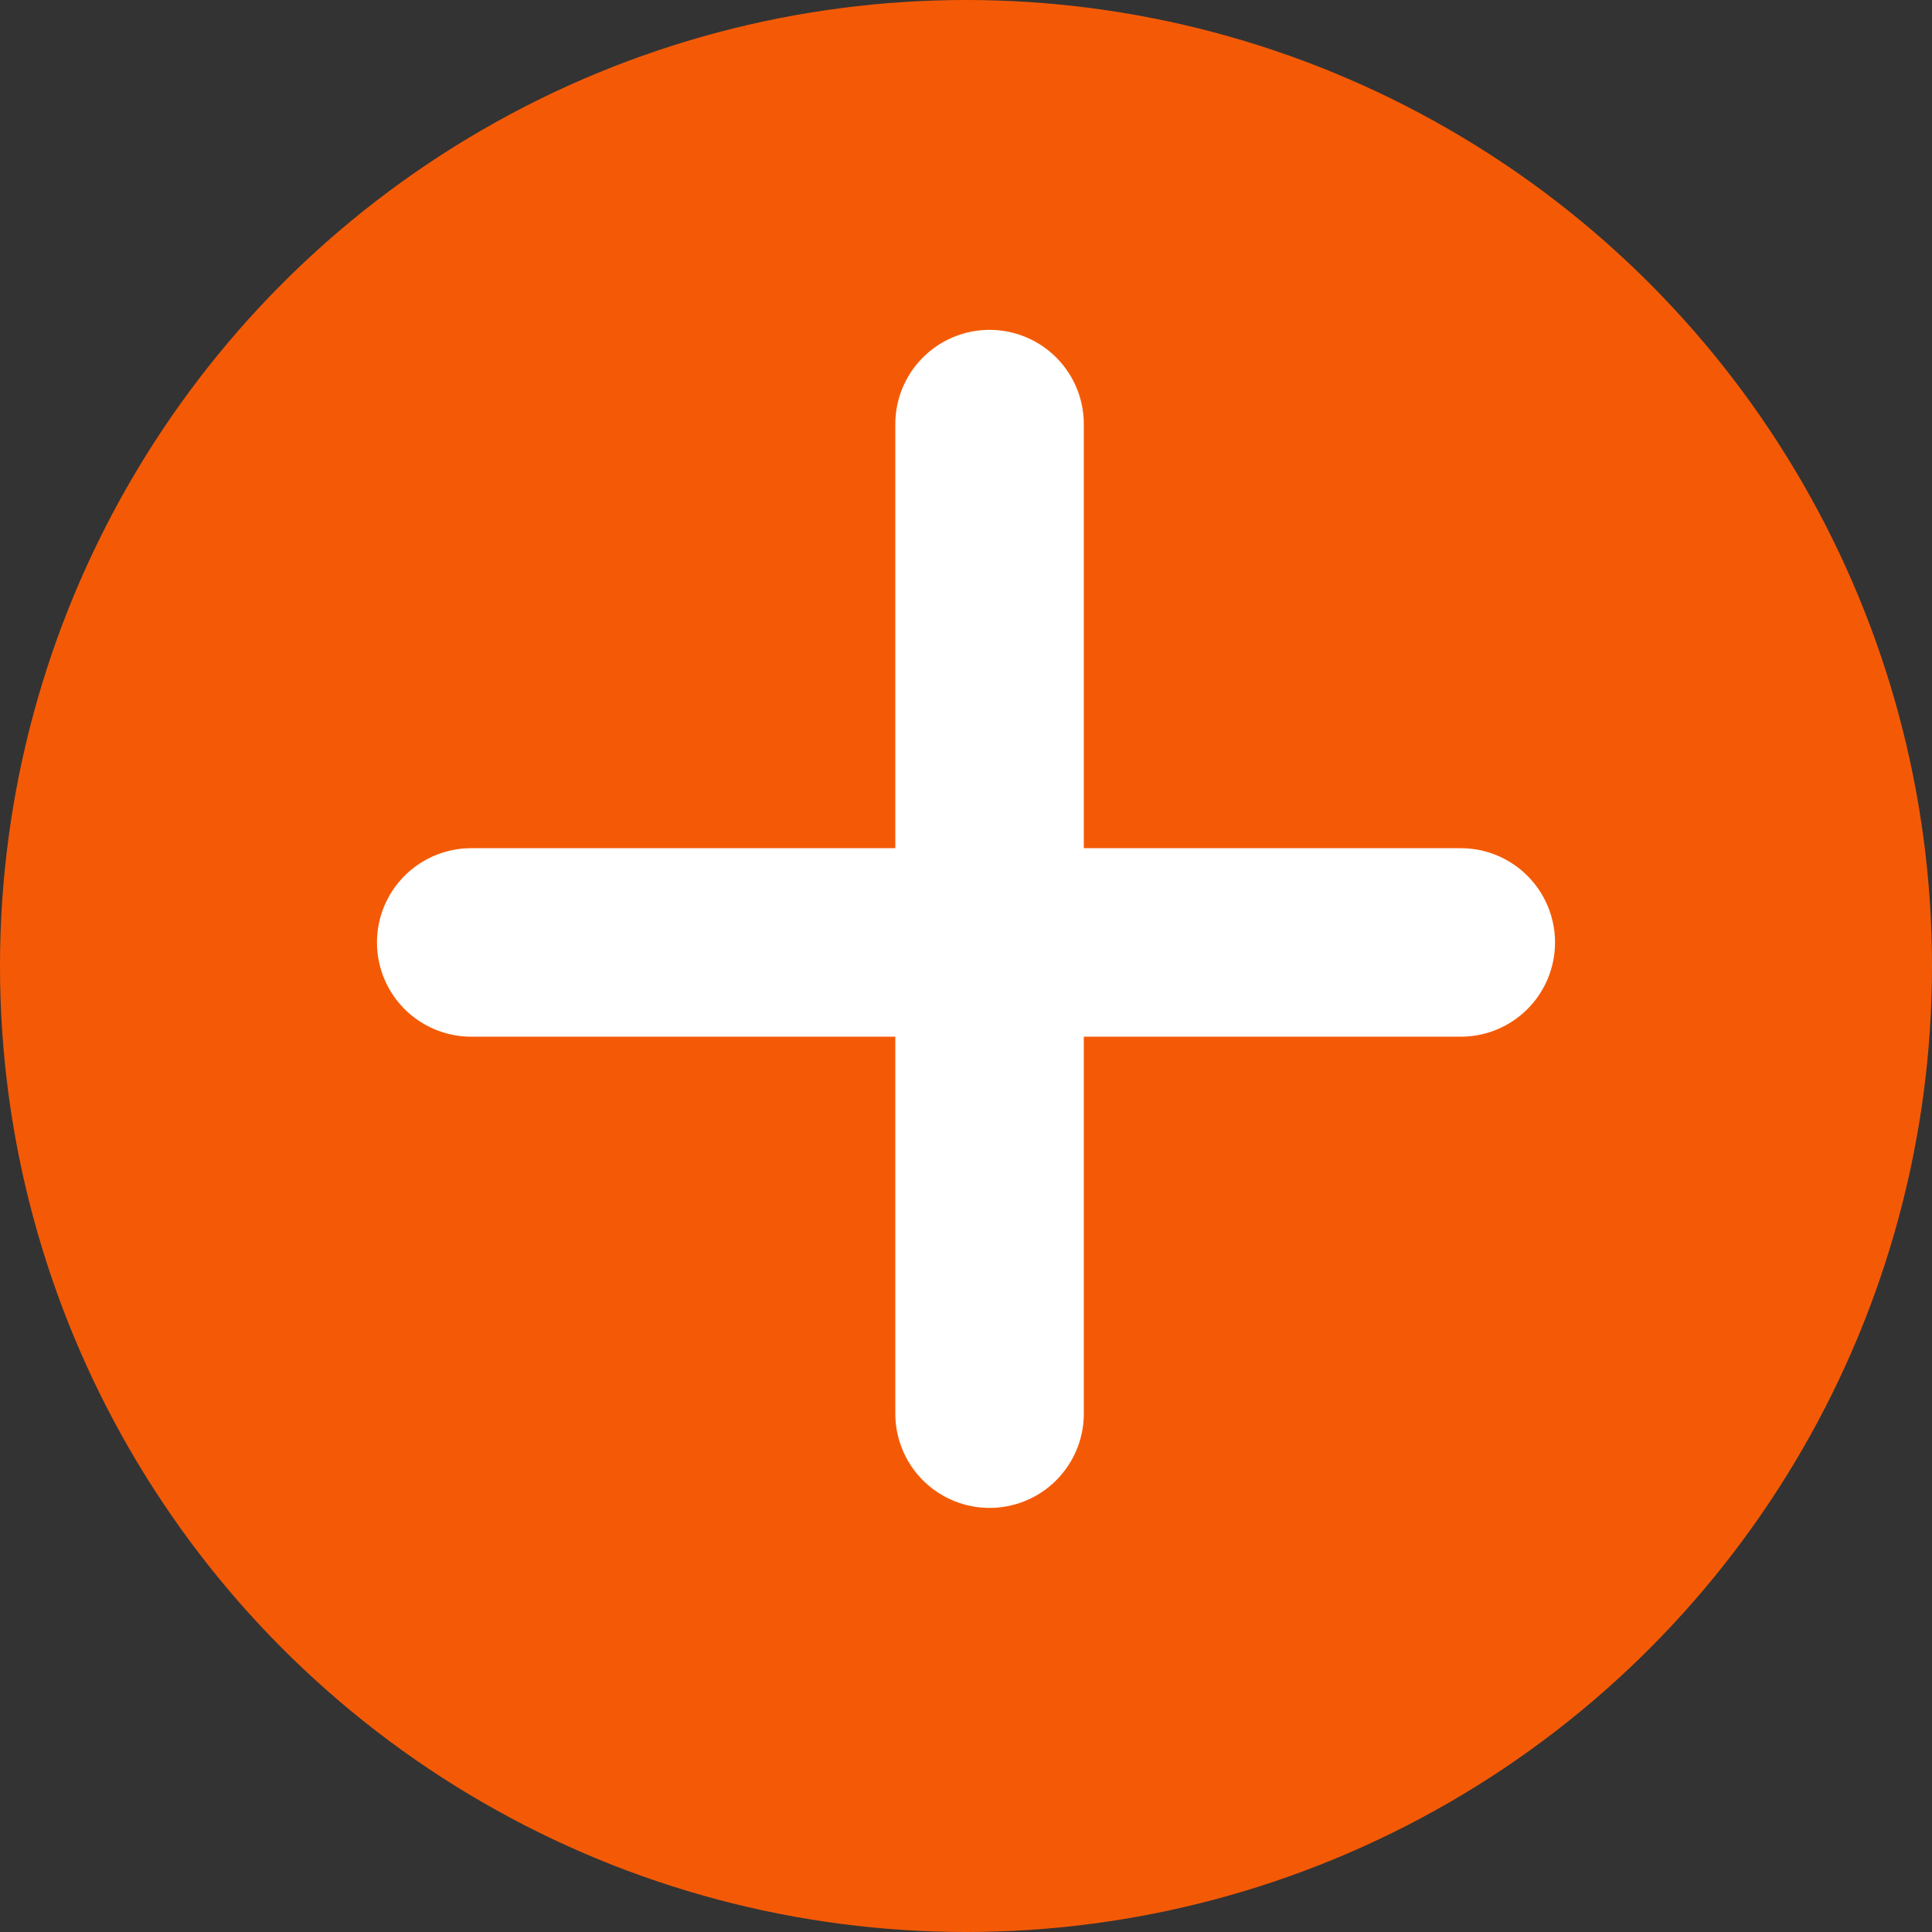 <svg width="41" height="41" viewBox="0 0 41 41" fill="none" xmlns="http://www.w3.org/2000/svg">
<rect x="0" y="0" width="41" height="41" fill="#333333" stroke="none"/>
<circle cx="20.5" cy="20.5" r="20.5" fill="#F45A06"/>
<path d="M21 9V30" stroke="white" stroke-width="4" stroke-linecap="round"/>
<path d="M10 20H31" stroke="white" stroke-width="4" stroke-linecap="round"/>
</svg>
